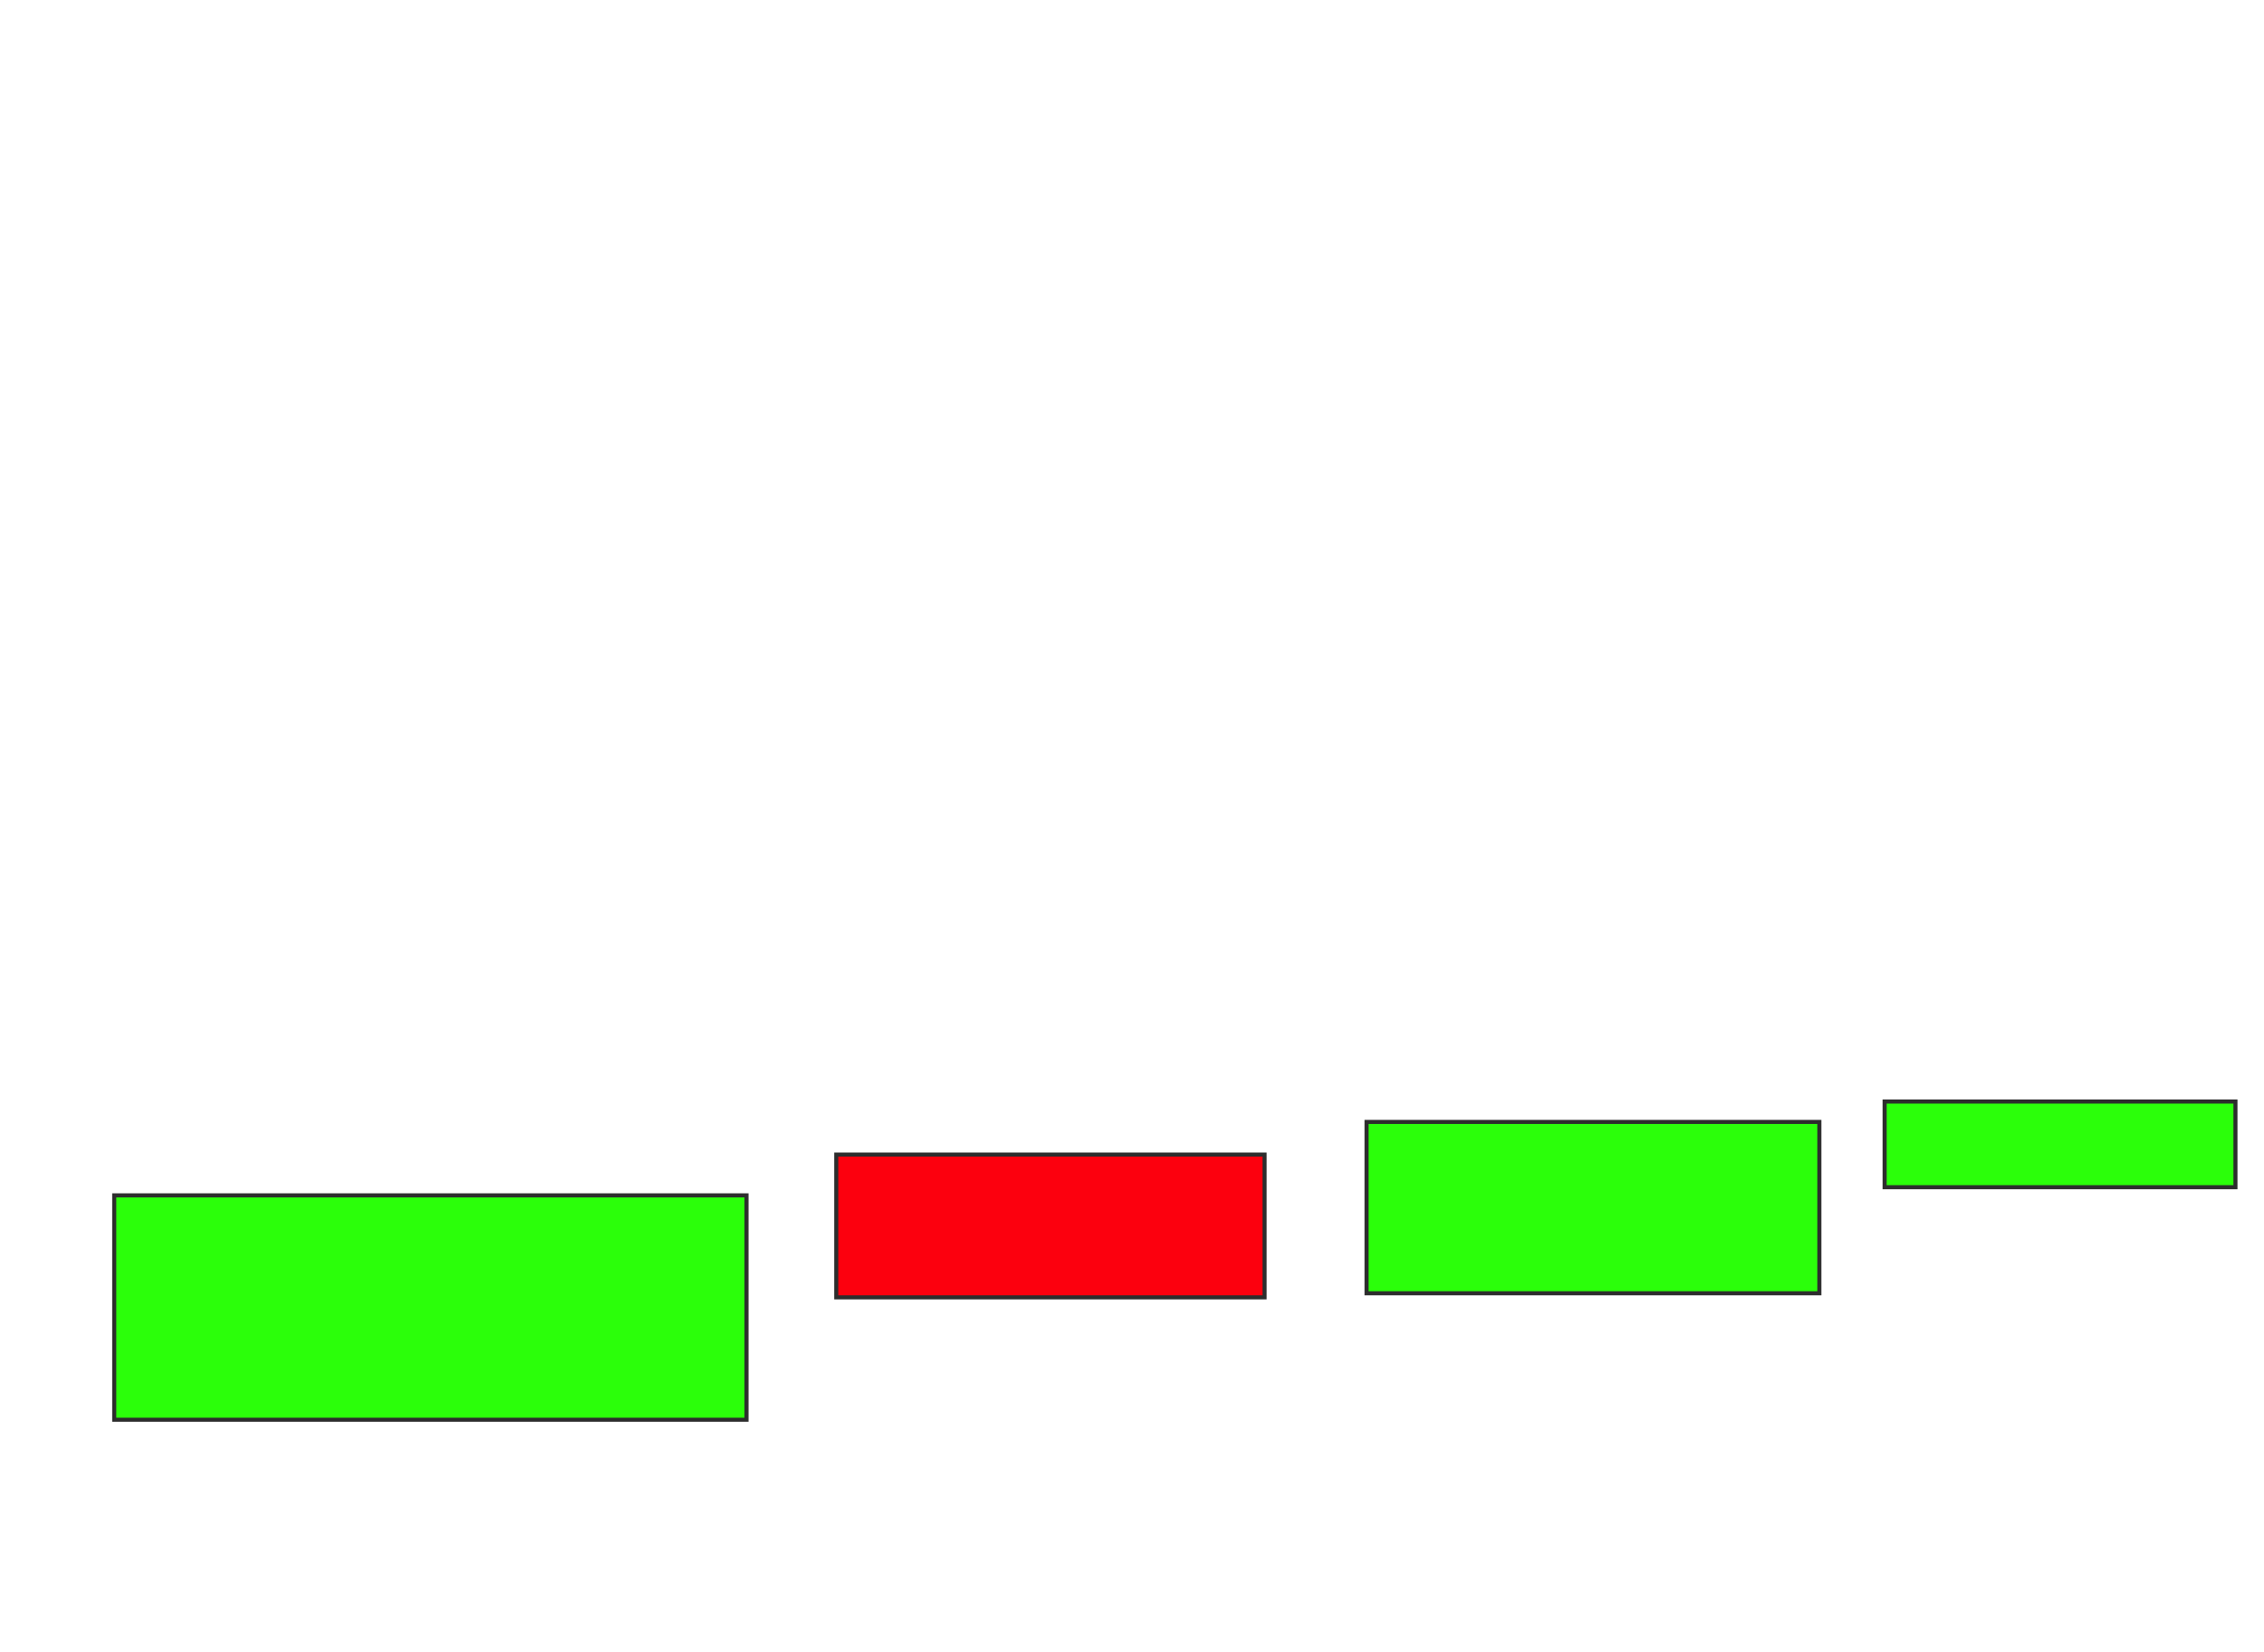 <svg height="405" width="555" xmlns="http://www.w3.org/2000/svg">
 <!-- Created with Image Occlusion Enhanced -->
 <g>
  <title>Labels</title>
 </g>
 <g>
  <title>Masks</title>
  <rect fill="#2bff0a" height="55" id="909f90f5008145a5bf80dbe8fc705552-aa-1" stroke="#2D2D2D" width="155" x="28" y="293">
   <animate attributeName="opacity" begin="indefinite" dur="0.2" fill="freeze" to="1"/>
  </rect>
  <rect class="qshape" fill="#fc000e" height="35" id="909f90f5008145a5bf80dbe8fc705552-aa-2" stroke="#2D2D2D" width="105" x="205" y="283">
   <animate attributeName="opacity" begin="indefinite" class="qshape" dur="0.2" fill="#fc000e" to="1"/>
  </rect>
  <rect fill="#2bff0a" height="42" id="909f90f5008145a5bf80dbe8fc705552-aa-3" stroke="#2D2D2D" width="111" x="335" y="275">
   <animate attributeName="opacity" begin="indefinite" dur="0.2" fill="freeze" to="1"/>
  </rect>
  <rect fill="#2bff0a" height="21" id="909f90f5008145a5bf80dbe8fc705552-aa-4" stroke="#2D2D2D" width="86" x="462" y="270">
   <animate attributeName="opacity" begin="indefinite" dur="0.2" fill="freeze" to="1"/>
  </rect>
 </g>
</svg>